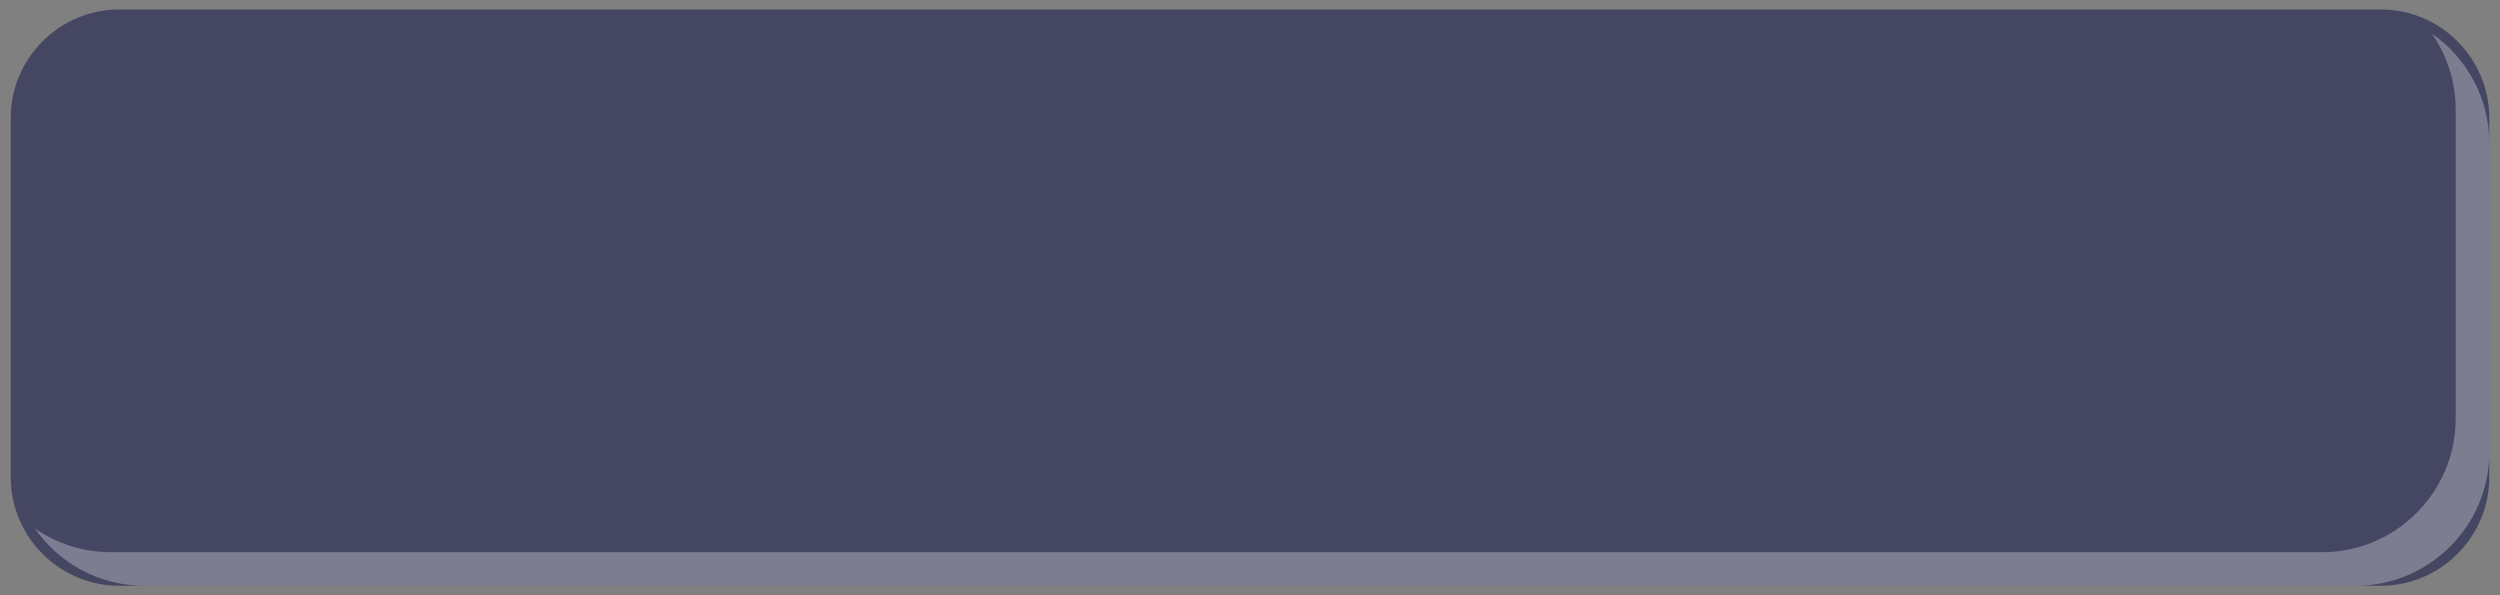 <?xml version="1.0" encoding="utf-8"?>
<!-- Generator: Adobe Illustrator 17.0.0, SVG Export Plug-In . SVG Version: 6.00 Build 0)  -->
<!DOCTYPE svg PUBLIC "-//W3C//DTD SVG 1.1//EN" "http://www.w3.org/Graphics/SVG/1.1/DTD/svg11.dtd">
<svg version="1.1" id="Layer_1" xmlns="http://www.w3.org/2000/svg" xmlns:xlink="http://www.w3.org/1999/xlink" x="0px" y="0px"
	 width="105px" height="25px" viewBox="-0.451 -0.398 105 25" enable-background="new -0.451 -0.398 105 25" xml:space="preserve">
<rect x="-0.451" y="-0.398" width="105" height="25" fill="#808080" stroke="none"/>
<g>
	<path fill="#444662" d="M99.545,24.204H4.553C2.049,24.204,0,22.155,0,19.651V4.553C0,2.049,2.049,0,4.553,0h94.993
		c2.504,0,4.553,2.049,4.553,4.553v15.099C104.098,22.155,102.049,24.204,99.545,24.204z"/>
	<path opacity="0.3" fill="#FFFFFF" enable-background="new    " d="M101.682,1.005c0.631,0.906,1.005,2.004,1.005,3.186v13
		c0,3.081-2.521,5.602-5.602,5.602H4.191c-1.182,0-2.28-0.373-3.186-1.005c1.014,1.456,2.698,2.416,4.598,2.416h92.894
		c3.081,0,5.602-2.521,5.602-5.602v-13C104.098,3.703,103.138,2.019,101.682,1.005z"/>
</g>
</svg>
